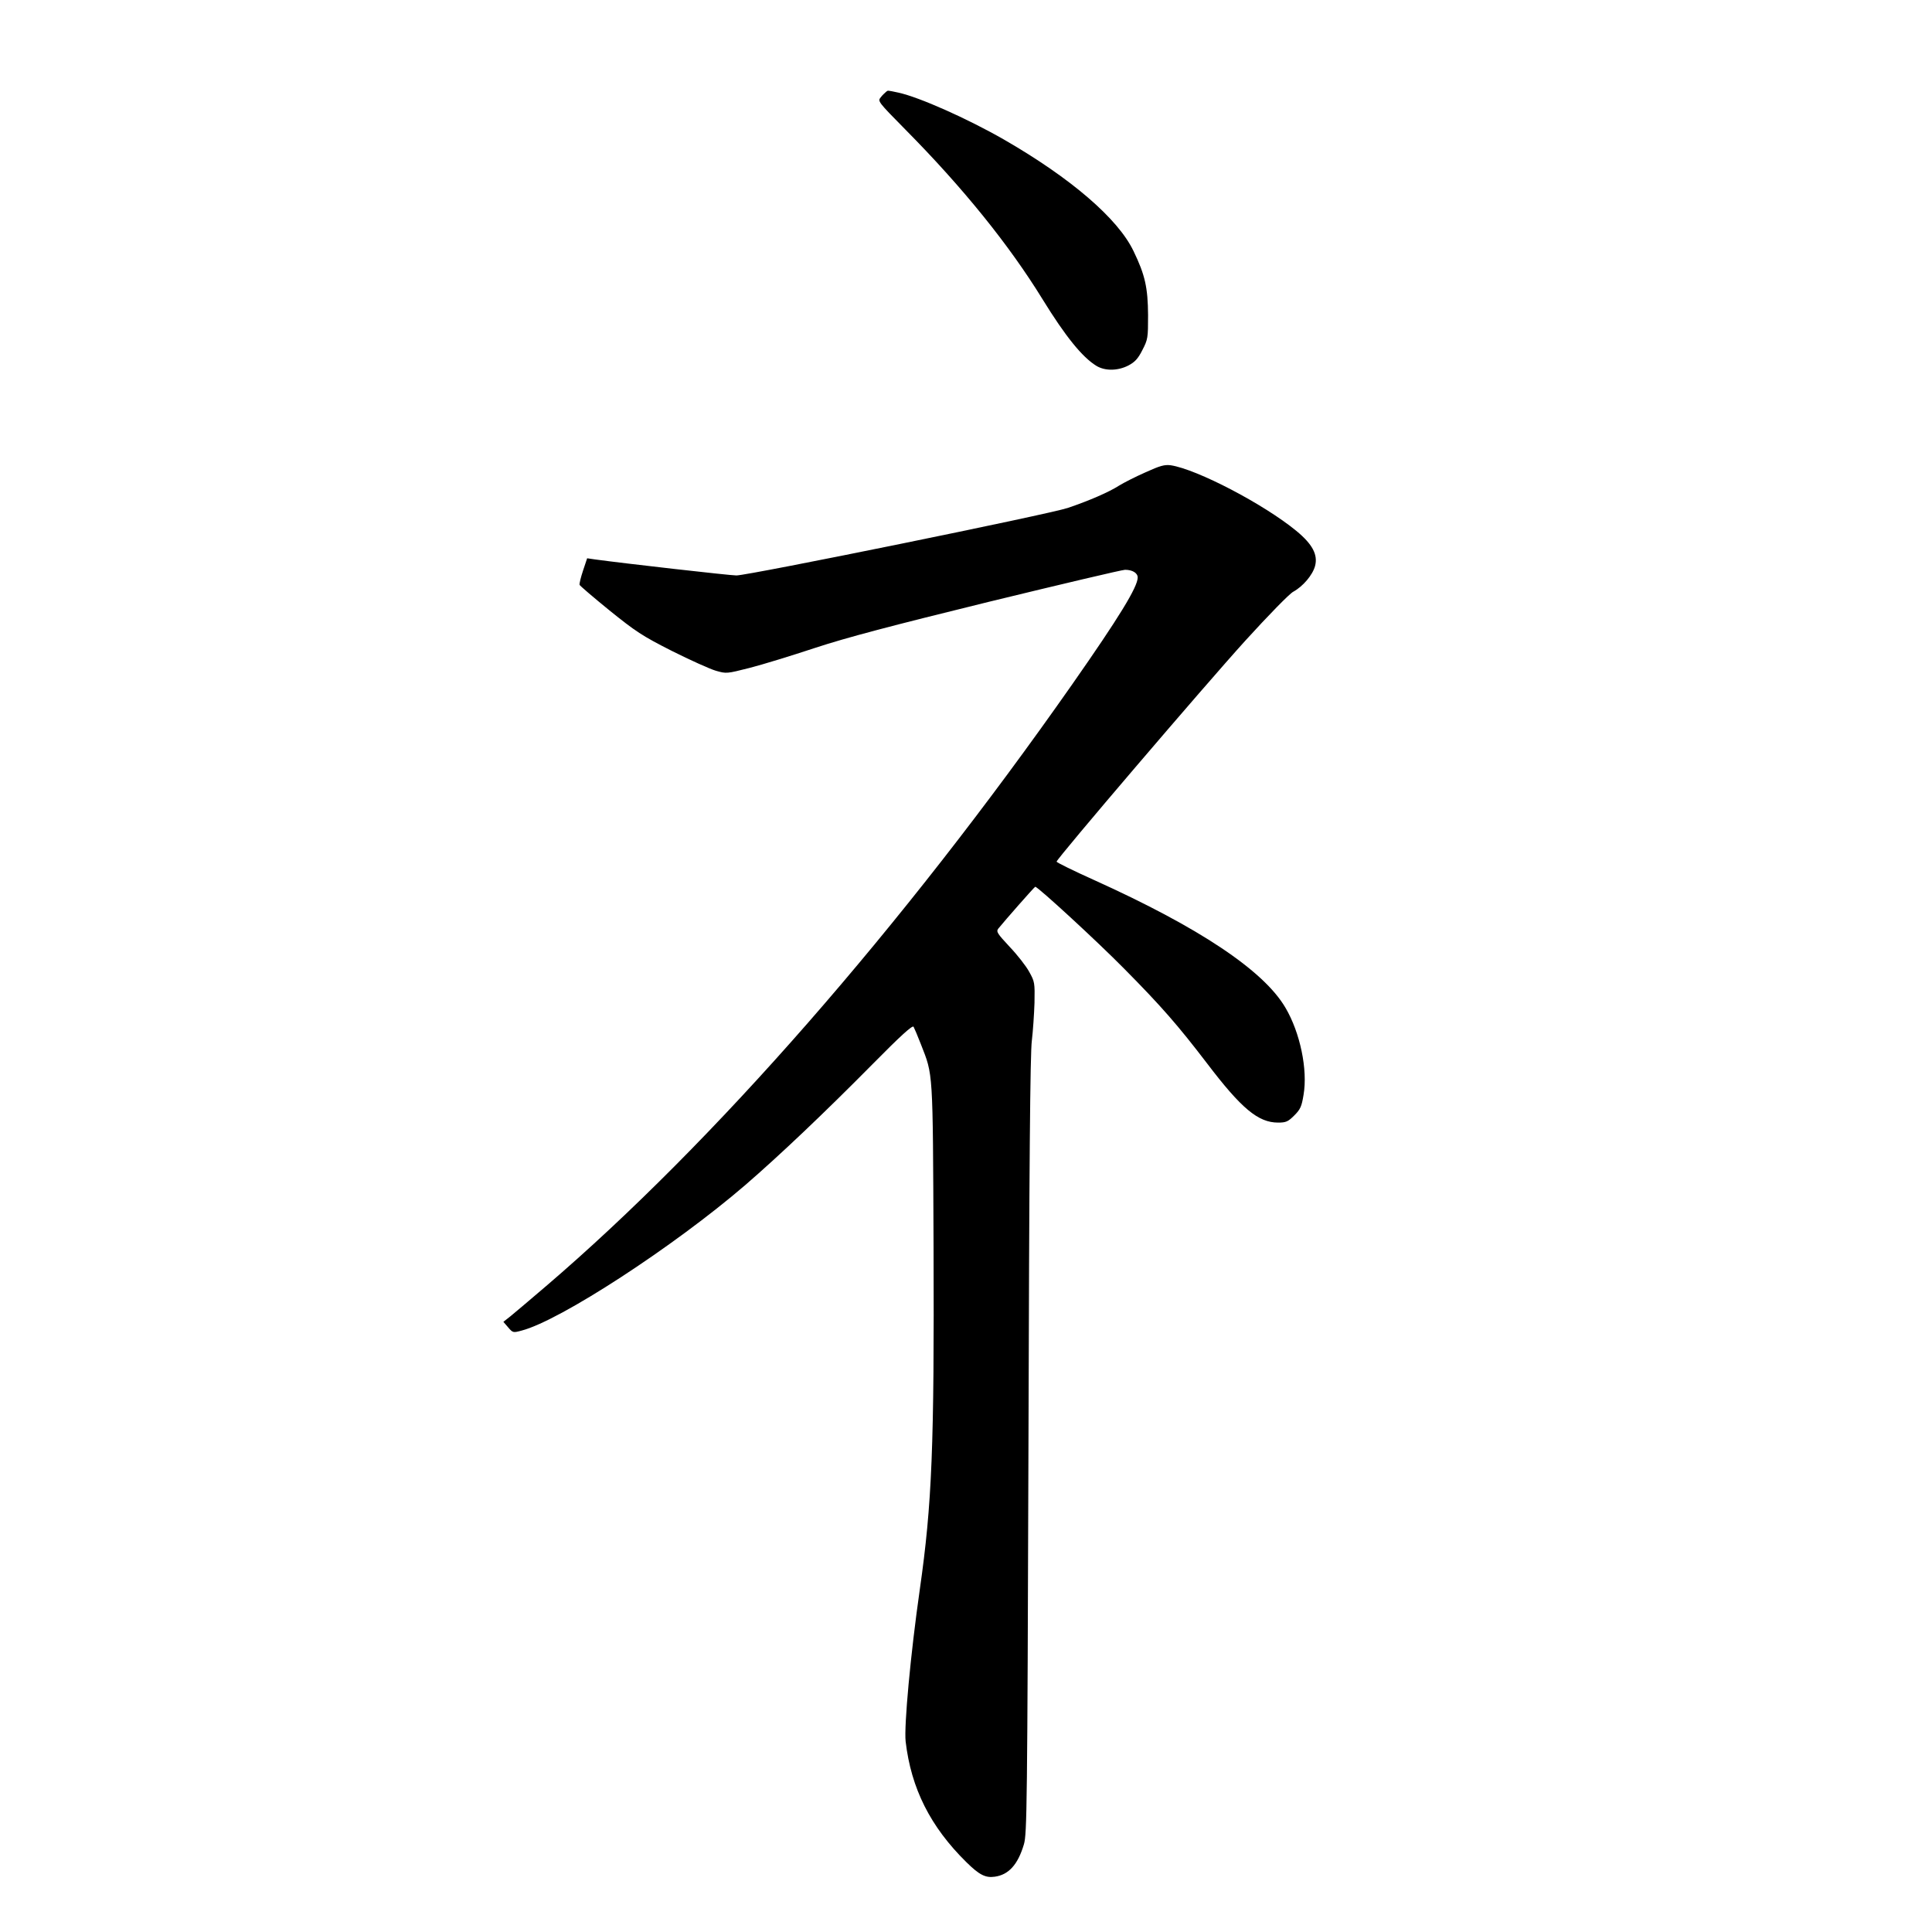 <?xml version="1.0" standalone="no"?>
<!DOCTYPE svg PUBLIC "-//W3C//DTD SVG 20010904//EN"
 "http://www.w3.org/TR/2001/REC-SVG-20010904/DTD/svg10.dtd">
<svg version="1.0" xmlns="http://www.w3.org/2000/svg"
 width="1024pt" height="1024pt" viewBox="0 0 1024 1024"
 preserveAspectRatio="xMidYMid meet">
<g transform="translate(0,1024) scale(0.1,-0.1)"
fill="#000000" stroke="none">
<path d="M4695 9752 c-5 -4 -18 -16 -27 -28 -17 -20 -14 -24 130 -170 307
-310 551 -613 727 -899 122 -198 211 -308 286 -354 46 -28 114 -27 170 2 34
18 51 36 74 82 29 56 30 64 30 184 -1 147 -16 214 -77 340 -82 172 -332 387
-688 592 -194 111 -448 224 -558 248 -62 13 -55 13 -67 3z"/>
<path d="M6070 7736 c-52 -23 -115 -55 -139 -70 -53 -34 -156 -79 -271 -118
-96 -33 -1693 -358 -1757 -358 -34 0 -597 64 -750 85 l-41 6 -22 -66 c-12 -36
-20 -69 -18 -75 2 -5 73 -66 158 -135 139 -112 173 -135 331 -215 98 -49 202
-96 233 -105 56 -16 57 -16 179 15 67 17 223 65 347 106 167 55 403 117 920
244 382 93 708 170 723 170 39 0 67 -17 67 -41 0 -50 -100 -213 -347 -566
-902 -1288 -1900 -2429 -2788 -3189 -83 -71 -168 -143 -189 -160 l-38 -30 25
-29 c25 -29 26 -30 73 -17 203 53 805 445 1183 770 184 159 424 387 675 641
150 152 212 208 218 199 4 -7 22 -49 39 -93 65 -167 63 -126 67 -1075 4 -1054
-8 -1361 -73 -1815 -49 -342 -84 -724 -75 -805 29 -249 131 -452 322 -640 68
-67 101 -84 150 -77 74 10 123 64 155 172 16 56 18 188 24 2115 4 1489 9 2080
18 2145 6 50 12 140 14 200 2 106 1 112 -28 164 -16 30 -63 90 -104 133 -65
70 -72 80 -60 96 34 42 192 222 196 222 14 0 329 -290 469 -432 200 -202 287
-302 443 -506 181 -238 270 -312 375 -312 42 0 53 5 86 38 32 32 39 47 49 109
23 133 -18 330 -96 462 -116 198 -459 426 -1015 677 -109 49 -198 93 -198 97
0 15 784 933 1001 1172 122 134 234 249 254 259 51 28 102 88 115 136 16 60
-14 116 -99 186 -171 141 -527 327 -666 348 -33 4 -56 -2 -135 -38z"/>
</g>
</svg>
